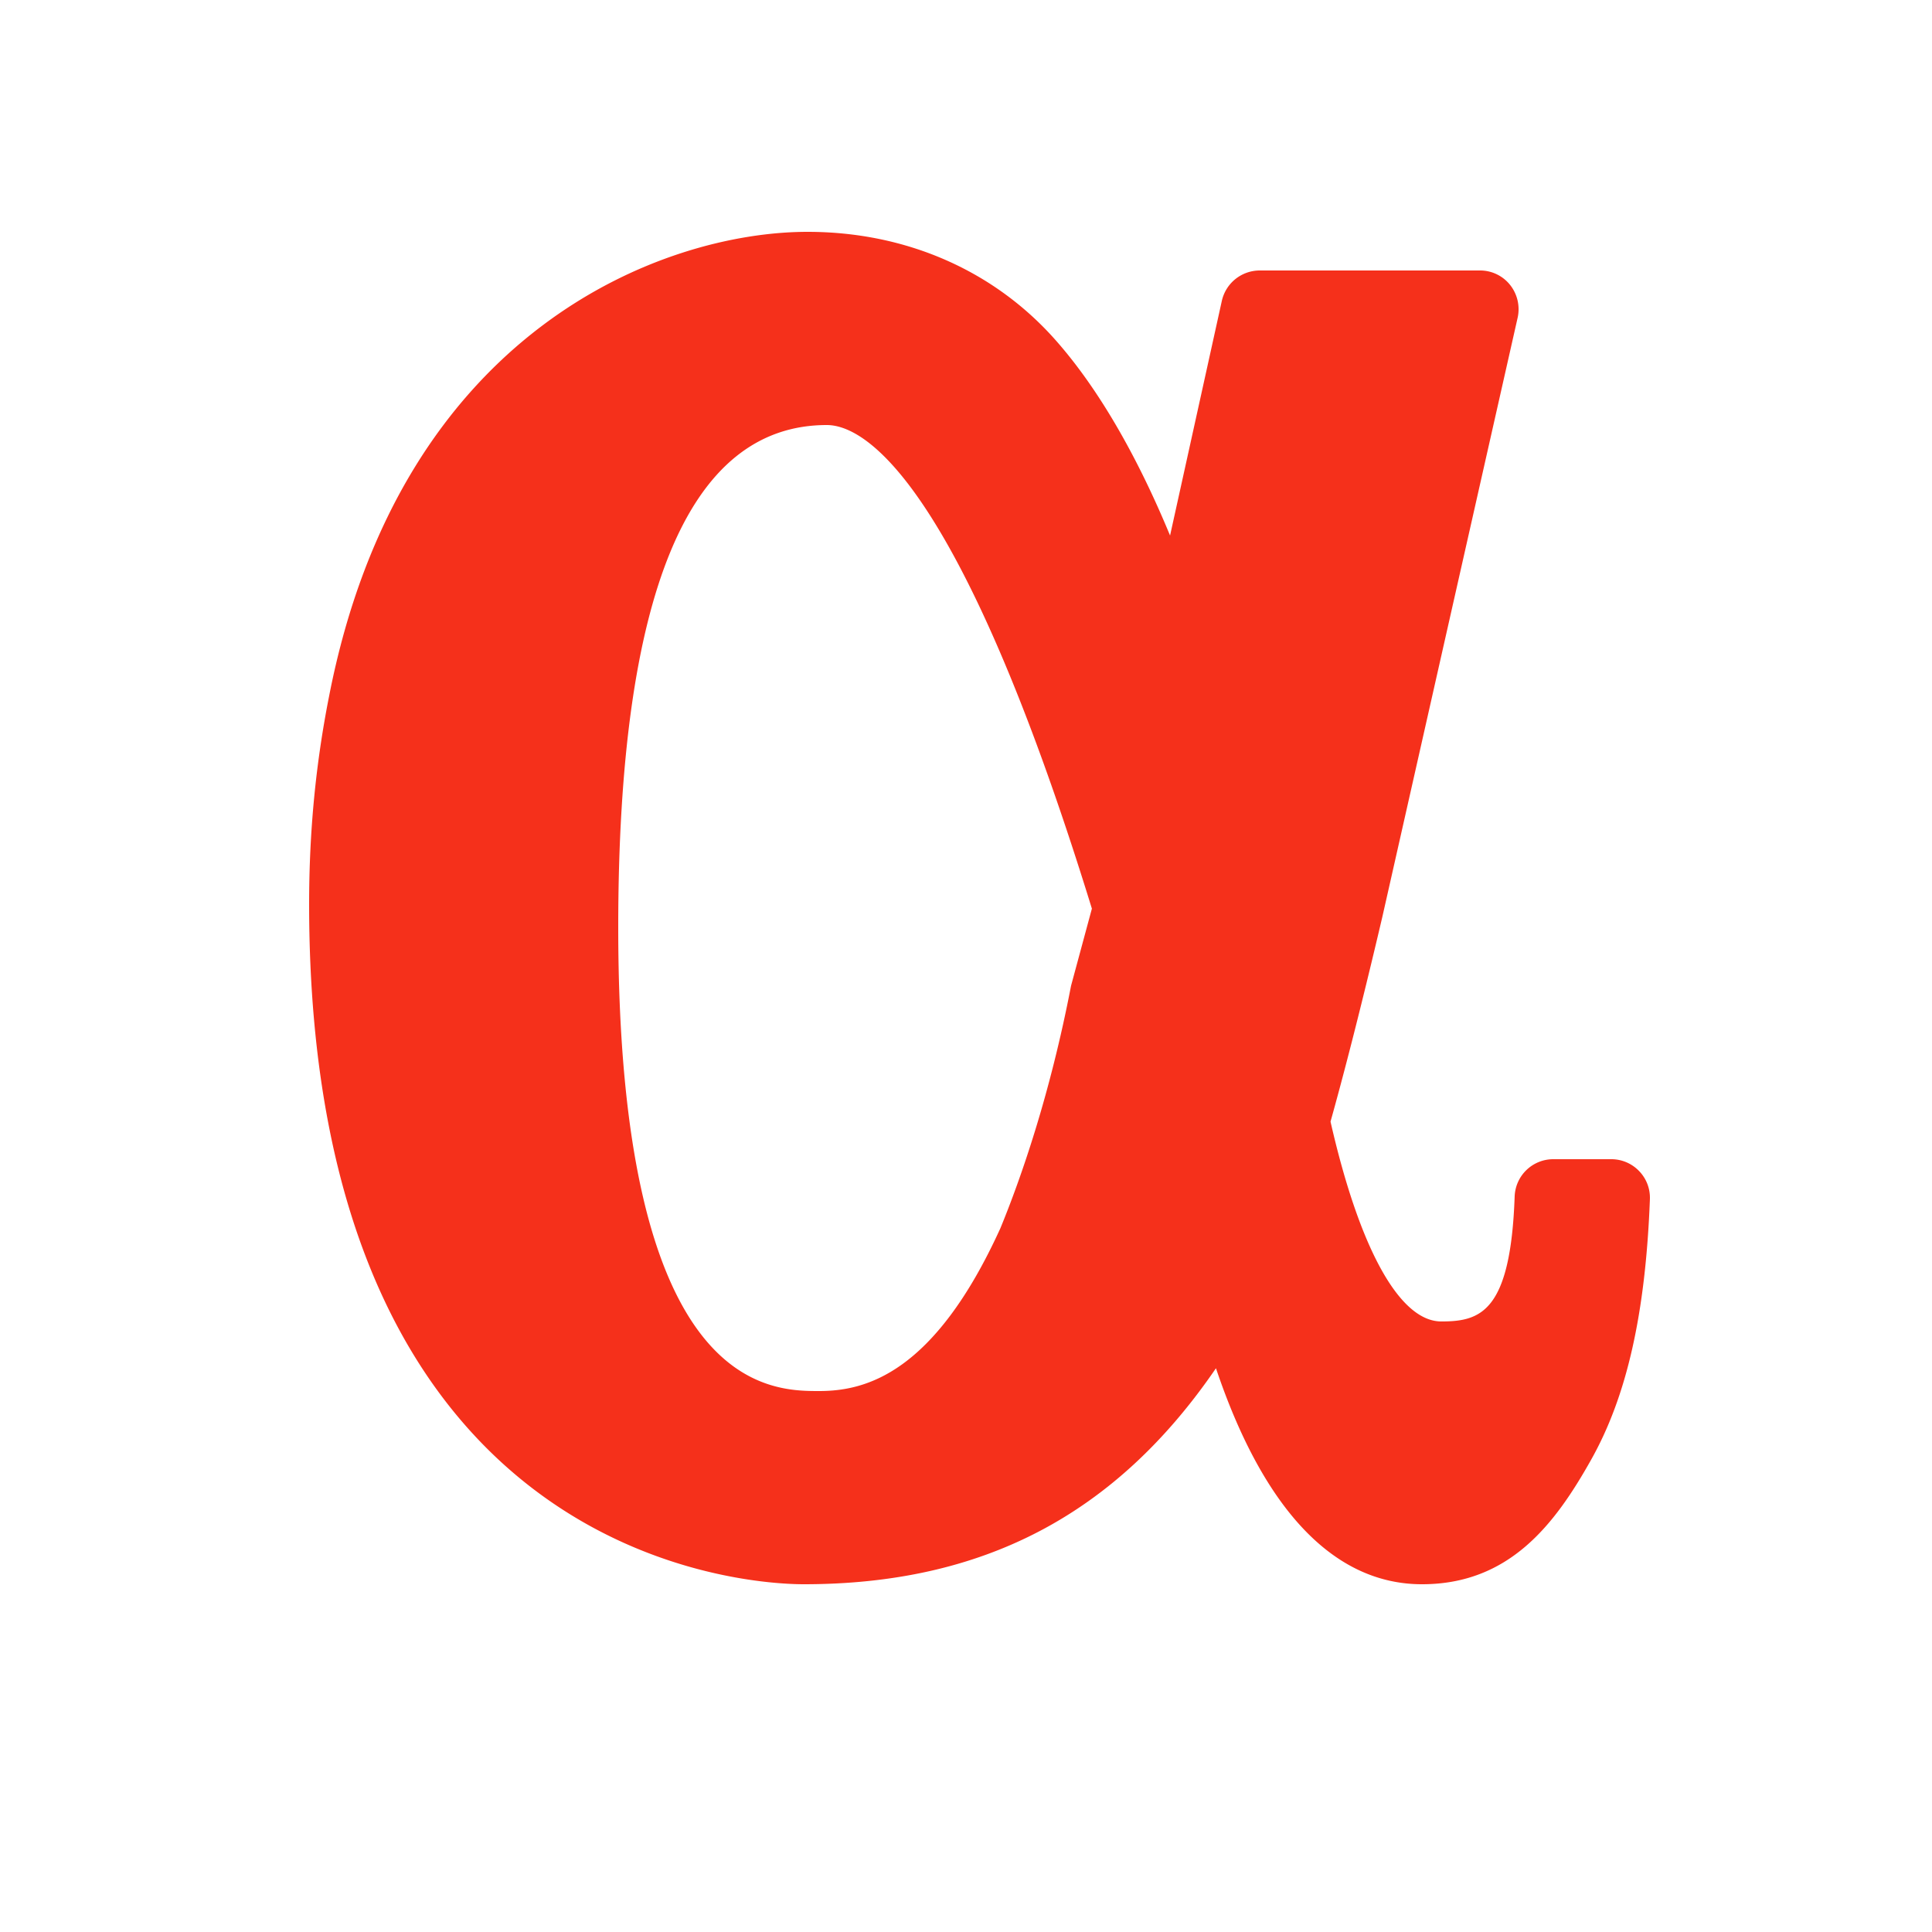 <svg xmlns="http://www.w3.org/2000/svg" viewBox="0 0 172 172"><g fill="none" stroke-miterlimit="10" font-family="none" font-weight="none" font-size="none" text-anchor="none" style="mix-blend-mode:normal"><path d="M0 172V0h172v172z"/><path d="M145.931 104.262a3.426 3.426 0 00-2.486-1.062h-5.16a3.44 3.44 0 00-3.44 3.32c-.362 10.306-3.05 11.125-6.53 11.125-3.71 0-7.283-6.463-9.863-17.79 1.034-3.683 2.606-9.663 4.622-18.263l12.04-53.32a3.48 3.48 0 00-.672-2.902 3.414 3.414 0 00-2.687-1.29h-19.606a3.461 3.461 0 00-3.372 2.7l-4.61 20.896c-2.97-7.175-6.382-13.048-10.078-17.267-5.509-6.302-13.397-9.769-22.198-9.769-12.82 0-36.214 8.694-42.584 41.293-1.196 6.02-1.787 12.094-1.787 18.558 0 58.856 39.52 60.549 44.035 60.549 15.923 0 27.748-6.154 36.698-19.23 4.246 12.619 10.521 19.23 18.342 19.23 7.767 0 11.811-5.308 15.036-11.046 3.198-5.67 4.865-13.047 5.254-23.22a3.41 3.41 0 00-.954-2.512zM95.352 87.76c-1.88 9.77-4.488 17.2-6.288 21.58-5.913 12.995-12.04 14.5-16.139 14.5-4.42 0-17.885 0-17.885-41.28 0-29.67 6.248-44.72 18.57-44.72 3.118 0 11.624 4.22 23.597 43.054z" fill="#f5301b"/></g></svg>